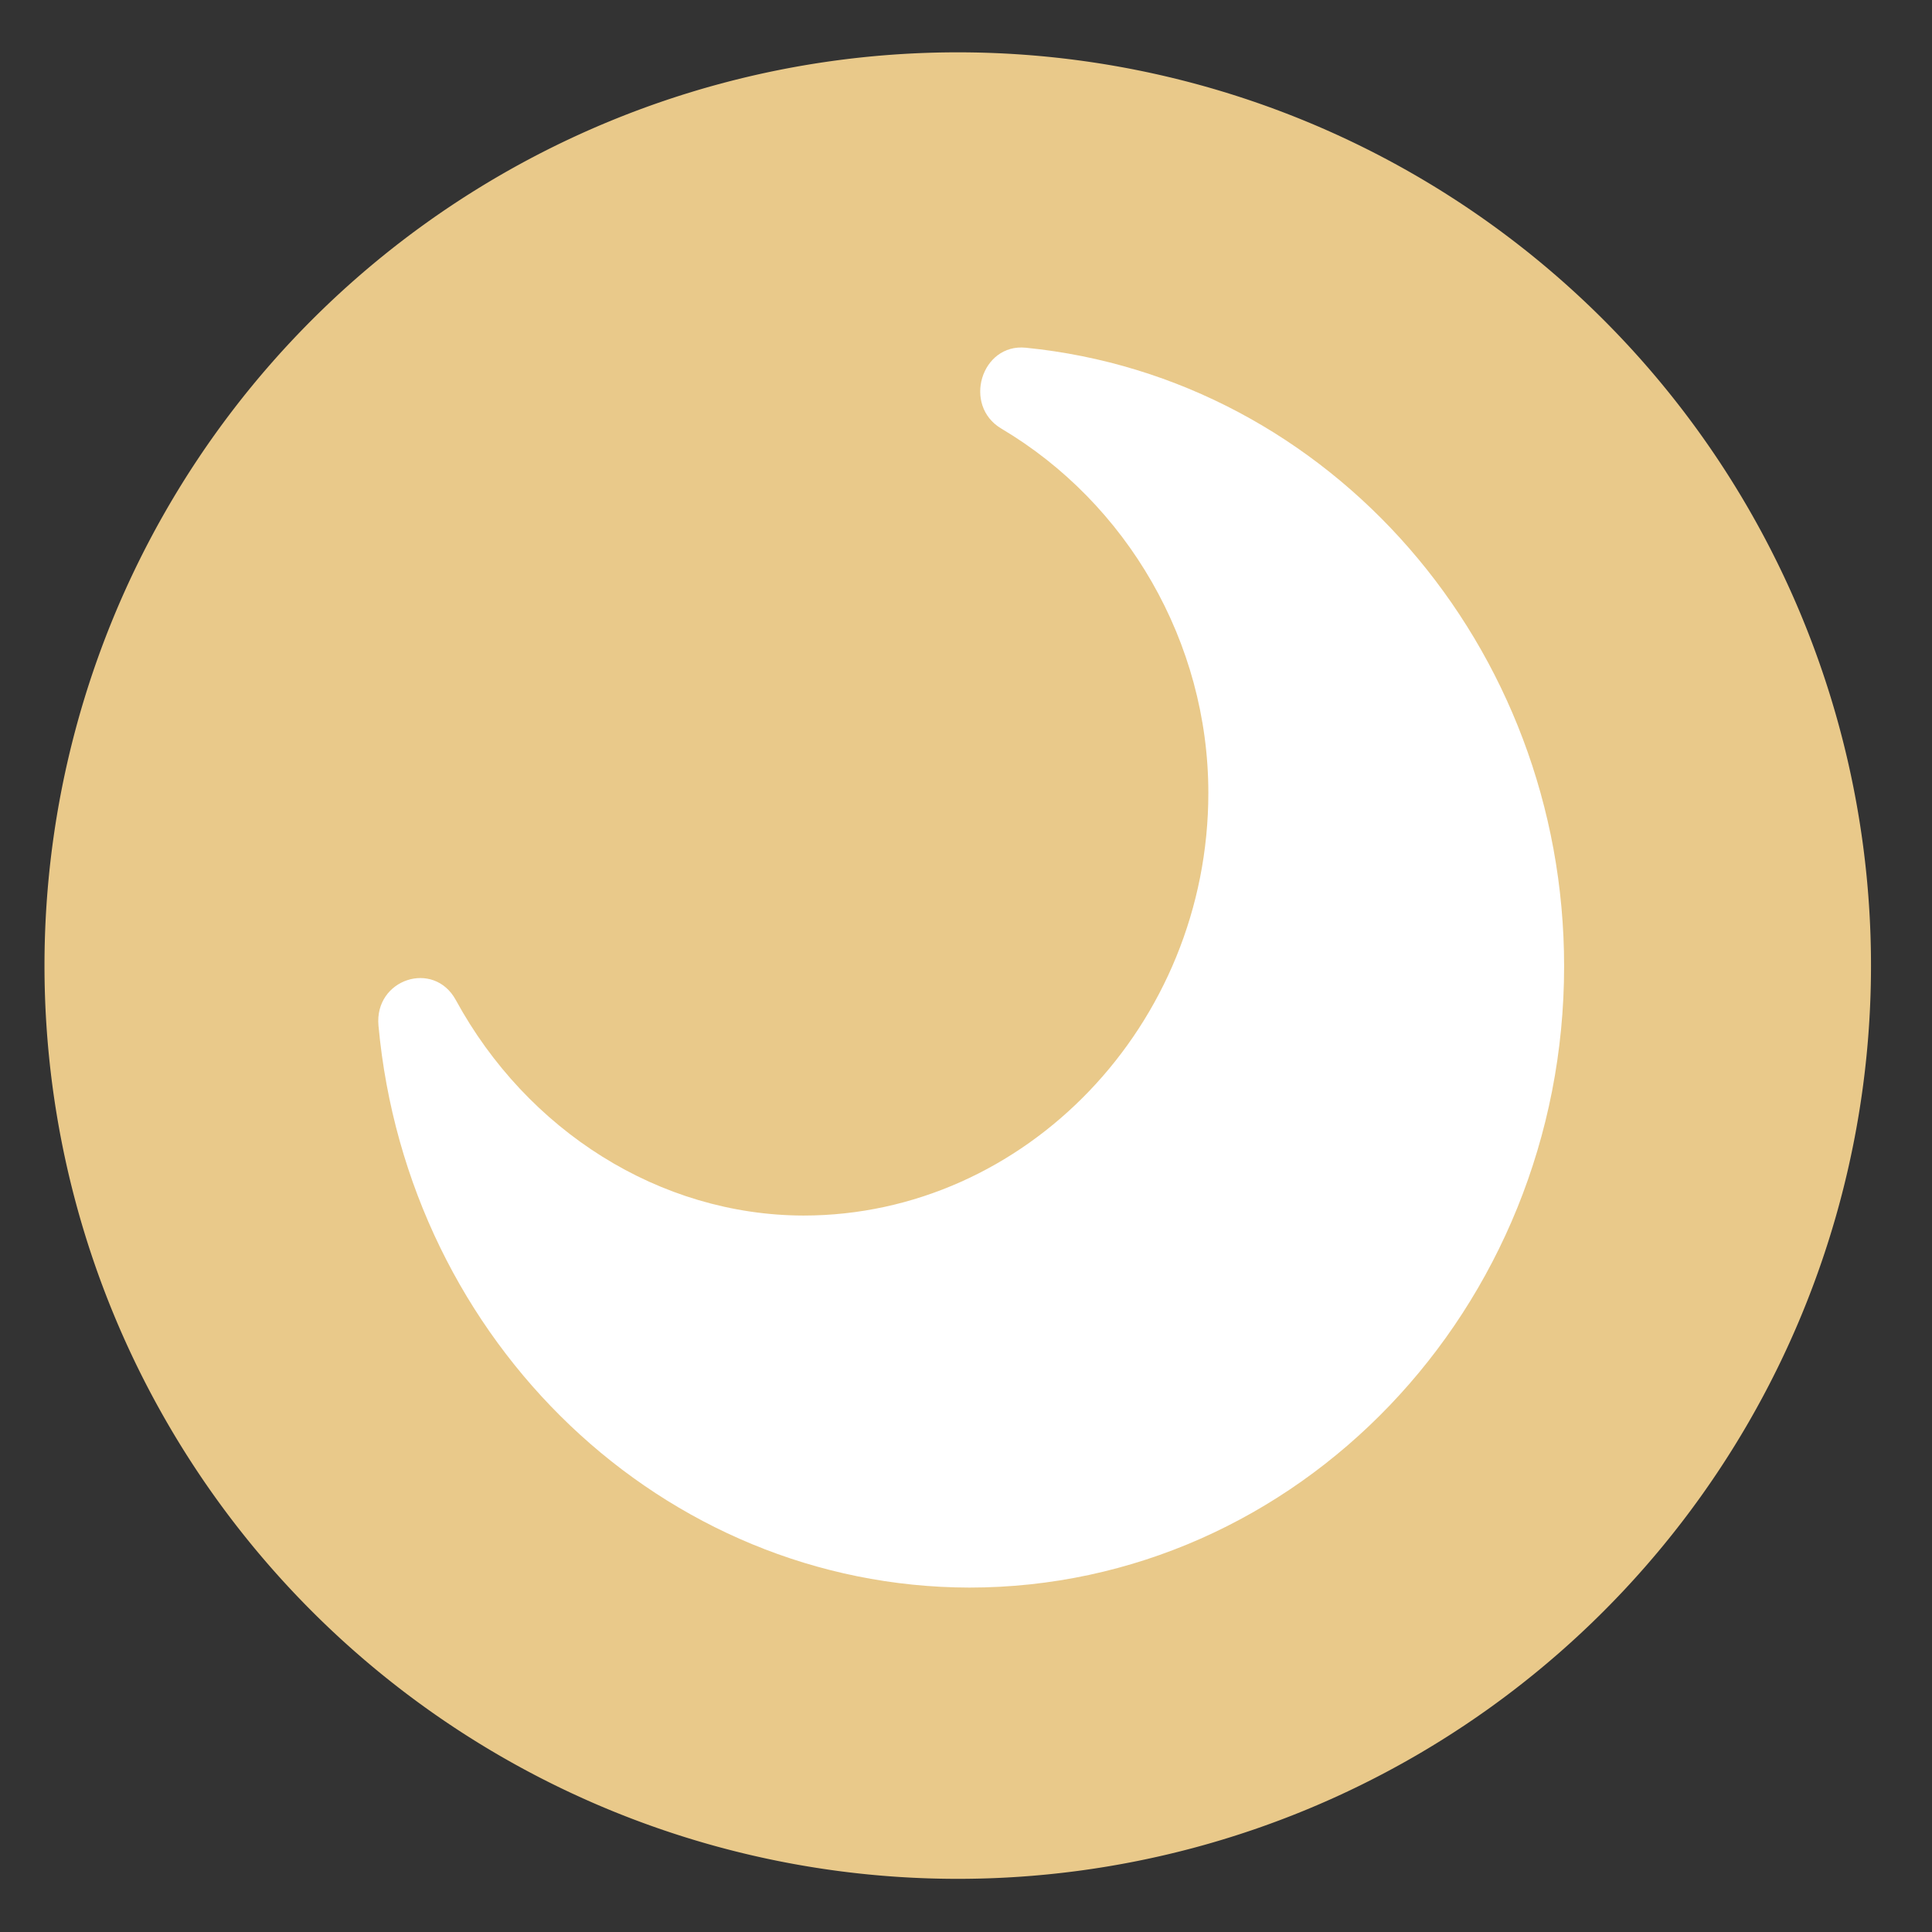 <?xml version="1.0" encoding="UTF-8" standalone="no"?>
<svg
   height="48"
   width="48"
   version="1.1"
   id="svg6"
   sodipodi:docname="ares.svg"
   inkscape:version="1.1.2 (0a00cf5339, 2022-02-04)"
   xmlns:inkscape="http://www.inkscape.org/namespaces/inkscape"
   xmlns:sodipodi="http://sodipodi.sourceforge.net/DTD/sodipodi-0.dtd"
   xmlns="http://www.w3.org/2000/svg"
   xmlns:svg="http://www.w3.org/2000/svg"
   xmlns:rdf="http://www.w3.org/1999/02/22-rdf-syntax-ns#"
   xmlns:cc="http://creativecommons.org/ns#"
   xmlns:dc="http://purl.org/dc/elements/1.1/">
  <rect width="100%" height="100%" fill="#333333" stroke="none"/>
  <defs
     id="defs10" />
  <sodipodi:namedview
     pagecolor="#ffffff"
     bordercolor="#666666"
     borderopacity="1"
     objecttolerance="10"
     gridtolerance="10"
     guidetolerance="10"
     inkscape:pageopacity="0"
     inkscape:pageshadow="2"
     inkscape:window-width="1920"
     inkscape:window-height="1024"
     id="namedview8"
     showgrid="true"
     inkscape:zoom="6.9532165"
     inkscape:cx="-12.368377"
     inkscape:cy="25.8873"
     inkscape:window-x="0"
     inkscape:window-y="0"
     inkscape:window-maximized="1"
     inkscape:current-layer="svg6"
     inkscape:pagecheckerboard="0"
     inkscape:lockguides="true">
    <inkscape:grid
       type="xygrid"
       id="grid822" />
  </sodipodi:namedview>
  <path
     d="m44.322 27.405a19.73 19.73 0 0 1 -19.73 19.73 19.73 19.73 0 0 1 -19.73-19.73 19.73 19.73 0 0 1 19.73-19.73 19.73 19.73 0 0 1 19.73 19.73z"
     opacity=".99"
     transform="matrix(1.15 0 0 1.15 -4.486 -7.526)"
     id="path2"
     style="fill:#ebcb8b;fill-opacity:1" />
  <path
     style="opacity:1;fill:#ffffff;fill-opacity:0.993;stroke-width:0.753"
     d="m 25.486,8.639 c -1.108,-0.112 -1.576,1.437 -0.607,2.01 3.119,1.85 5.141,5.303 5.142,9.049 0,5.762 -4.546,10.501 -10.061,10.502 -3.575,-0.01 -6.867,-2.108 -8.635,-5.354 -0.55,-1.008 -2.028,-0.52 -1.922,0.635 0.726,7.895 7.083,13.944 14.676,13.962 8.92e-4,10e-7 0.002,10e-7 0.003,0 8.15,0 14.778,-6.924 14.778,-15.437 C 38.86,16.058 33.06,9.394 25.486,8.639 Z"
     id="path4" />
</svg>

